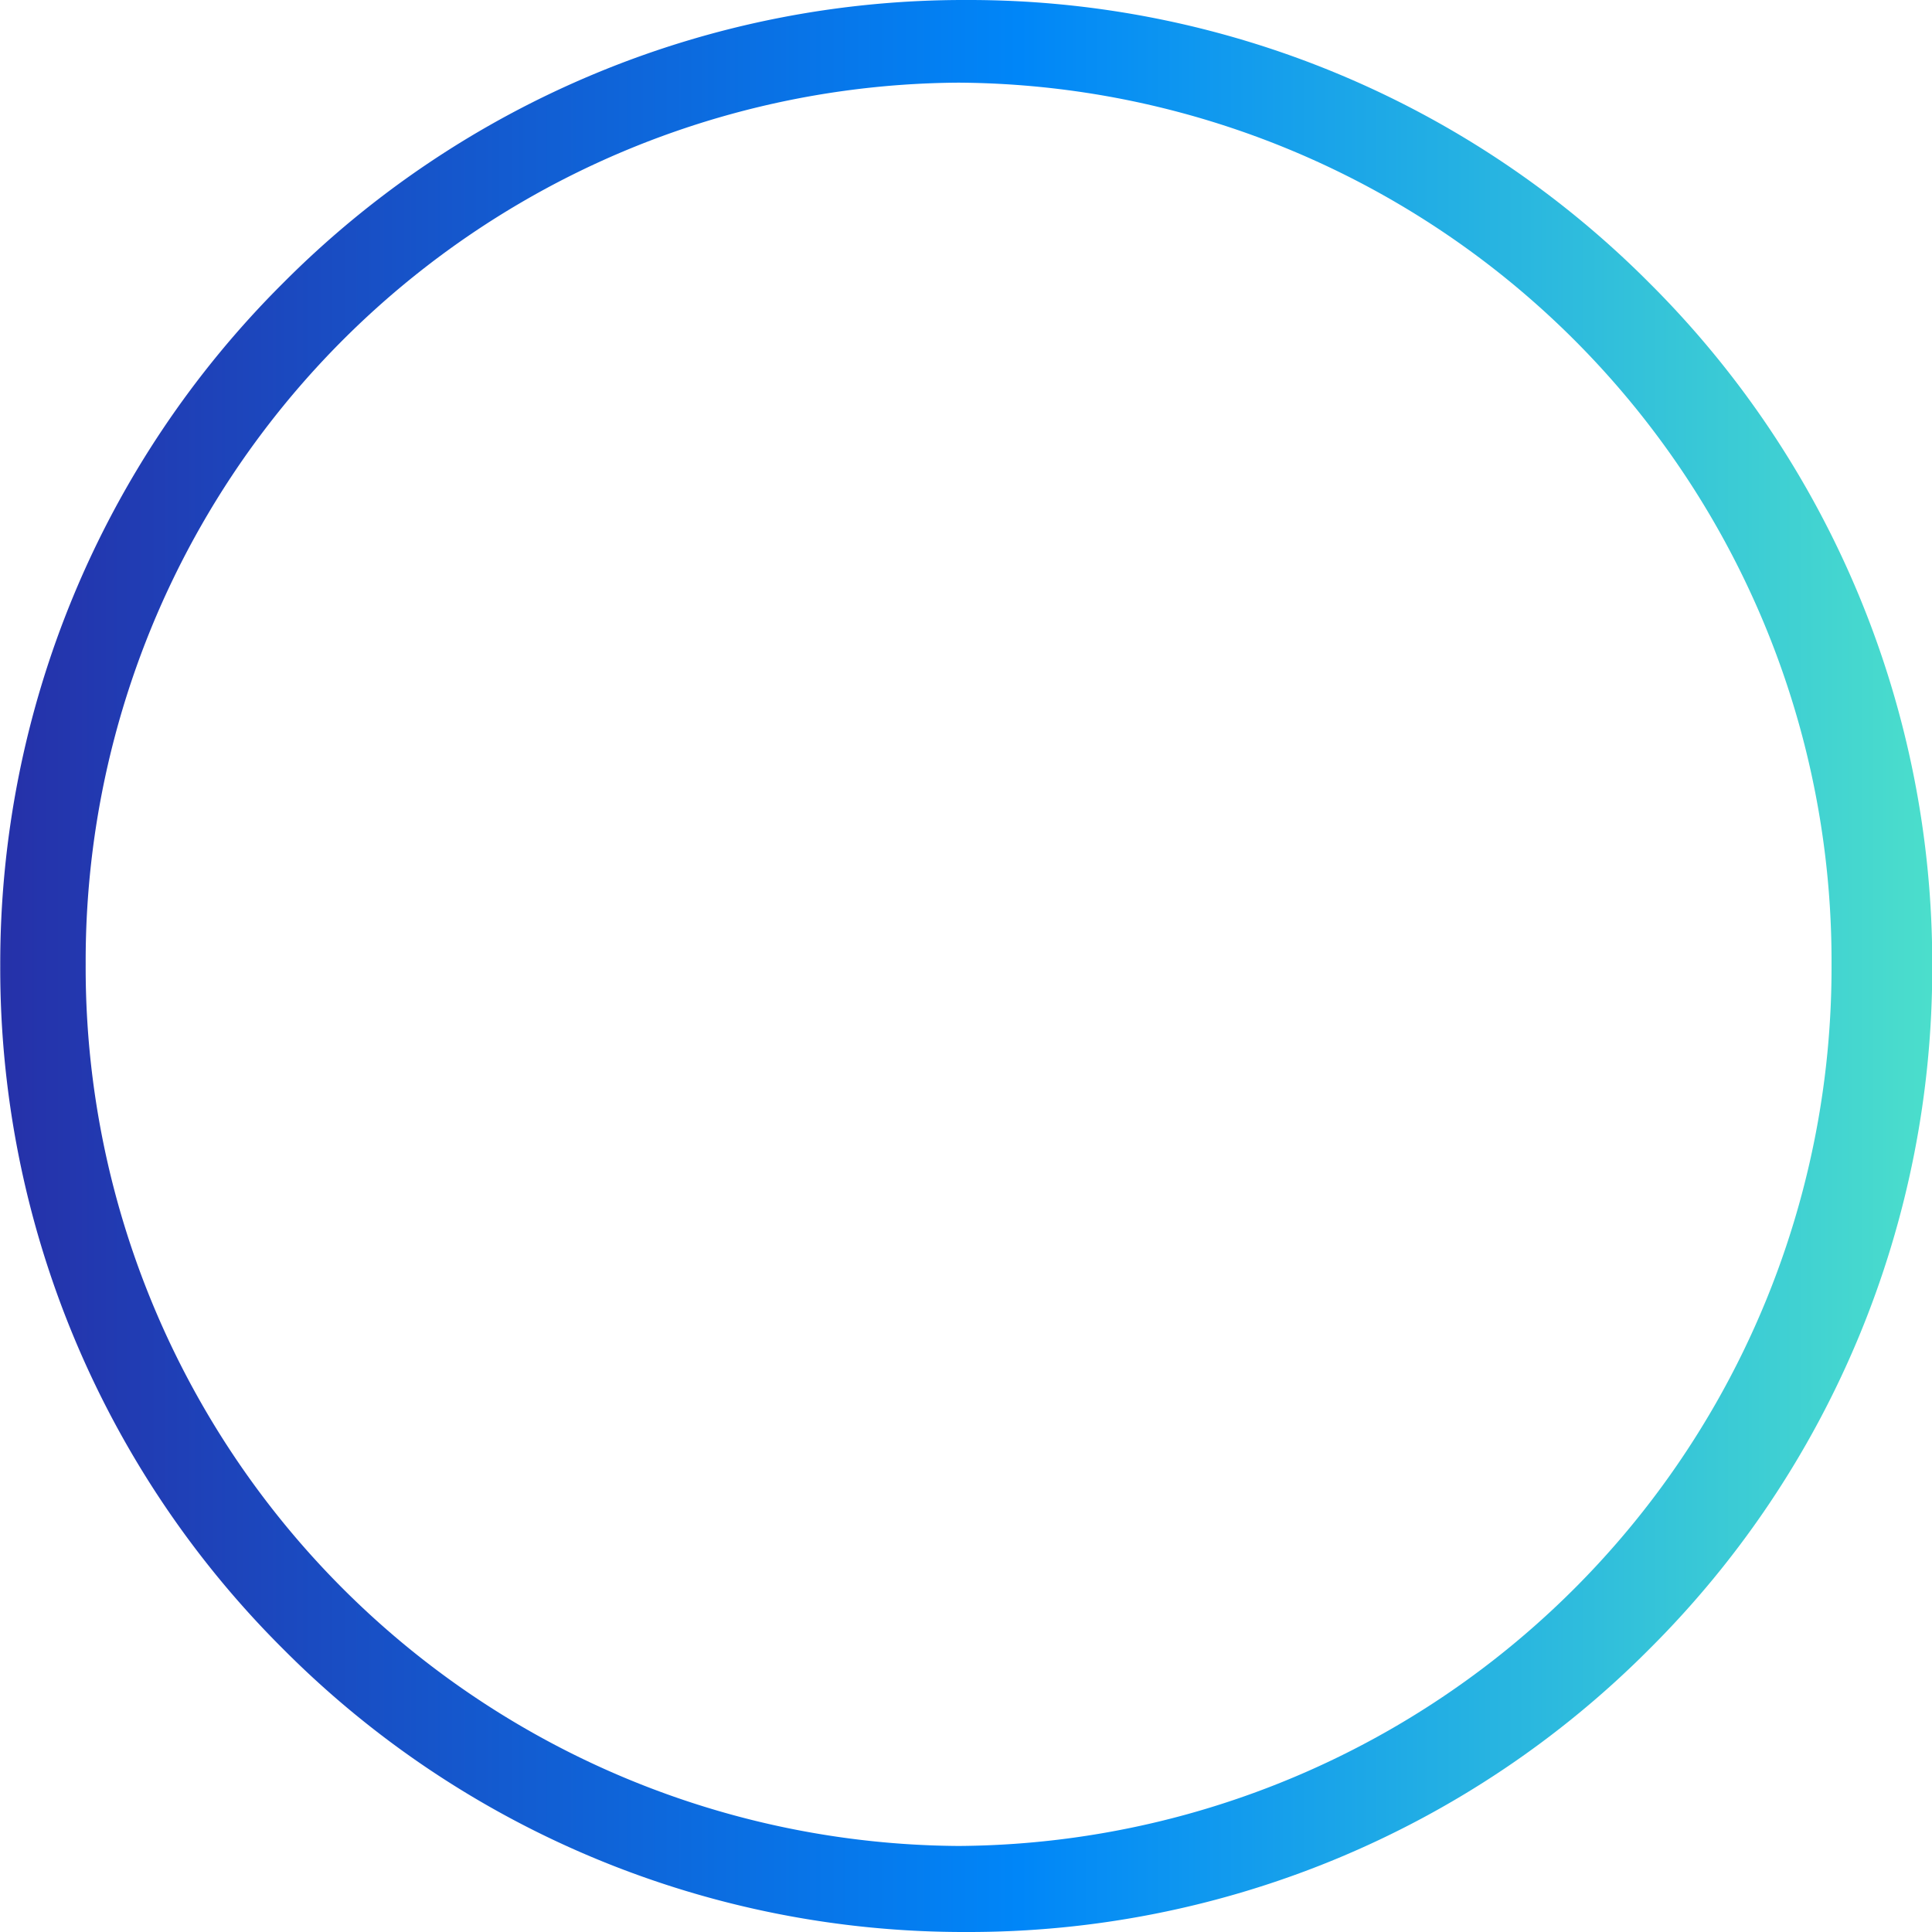 <svg xmlns="http://www.w3.org/2000/svg" xmlns:xlink="http://www.w3.org/1999/xlink" width="32" height="32" viewBox="0 0 32 32">
  <defs>
    <linearGradient id="linear-gradient" x1="1" y1="0.5" x2="0" y2="0.5" gradientUnits="objectBoundingBox">
      <stop offset="0" stop-color="#2630a8"/>
      <stop offset="0.527" stop-color="#0086f8"/>
      <stop offset="1" stop-color="#4cdfcb"/>
    </linearGradient>
  </defs>
  <g id="Blue_arrow_left" data-name="Blue arrow left" transform="translate(38.349 38.349) rotate(180)">
    <path id="Subtraction_2" data-name="Subtraction 2" d="M-2804.9,3669a15.9,15.9,0,0,1-11.314-4.686A15.9,15.9,0,0,1-2820.9,3653a15.9,15.9,0,0,1,4.686-11.314A15.9,15.9,0,0,1-2804.9,3637a15.894,15.894,0,0,1,11.314,4.687A15.9,15.9,0,0,1-2788.9,3653a15.9,15.9,0,0,1-4.686,11.313A15.9,15.9,0,0,1-2804.9,3669Zm.126-30.575a14.549,14.549,0,0,0-14.458,14.606,14.549,14.549,0,0,0,14.458,14.6,14.549,14.549,0,0,0,14.459-14.6A14.549,14.549,0,0,0-2804.77,3638.425Z" transform="translate(2827.245 -3630.651)" fill="url(#linear-gradient)"/>
  </g>
</svg>

